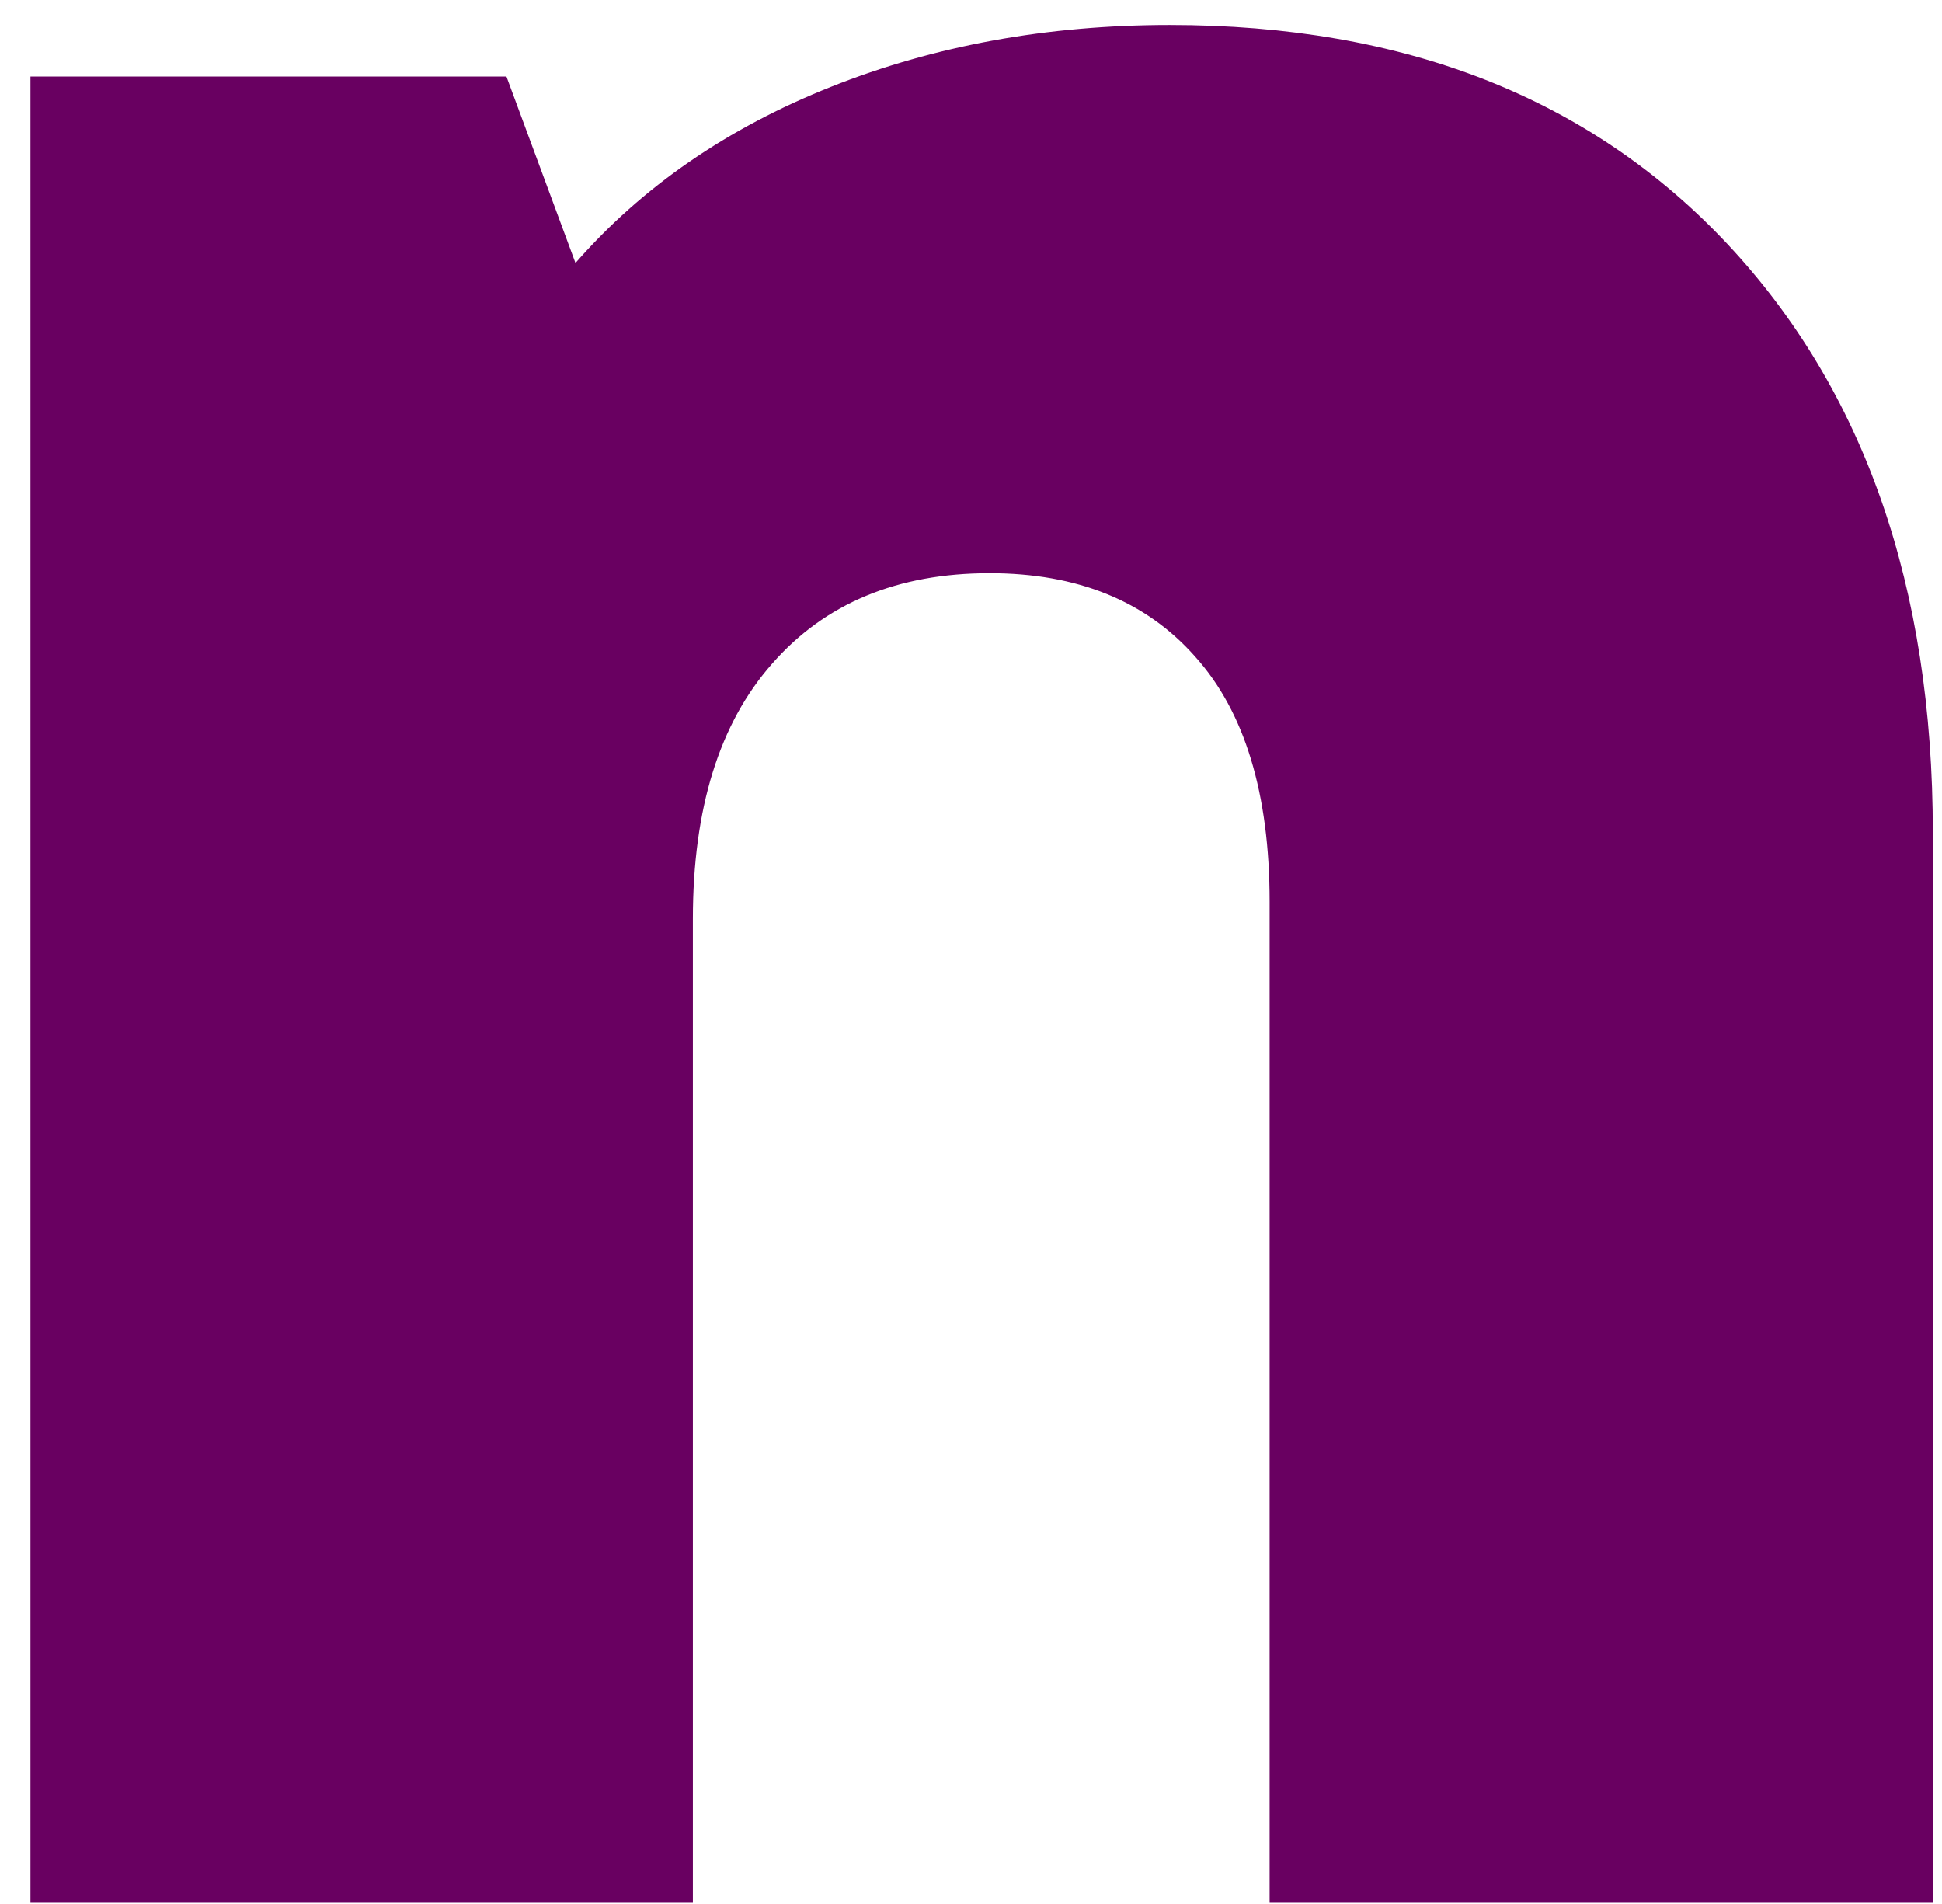 <svg width="51" height="50" viewBox="0 0 51 50" fill="none" xmlns="http://www.w3.org/2000/svg">
<path d="M0.8 49.969V2.01H13.3L15.113 6.906C16.863 4.906 19.097 3.365 21.821 2.281C24.54 1.198 27.509 0.656 30.717 0.656C36.884 0.656 41.764 2.573 45.363 6.406C48.956 10.24 50.759 15.396 50.759 21.865V49.969H33.342V23.677C33.342 20.833 32.686 18.688 31.384 17.24C30.092 15.781 28.29 15.052 25.988 15.052C23.571 15.052 21.665 15.844 20.279 17.427C18.889 19 18.196 21.234 18.196 24.135V49.969H0.8Z" fill="#690061"/>
</svg>
